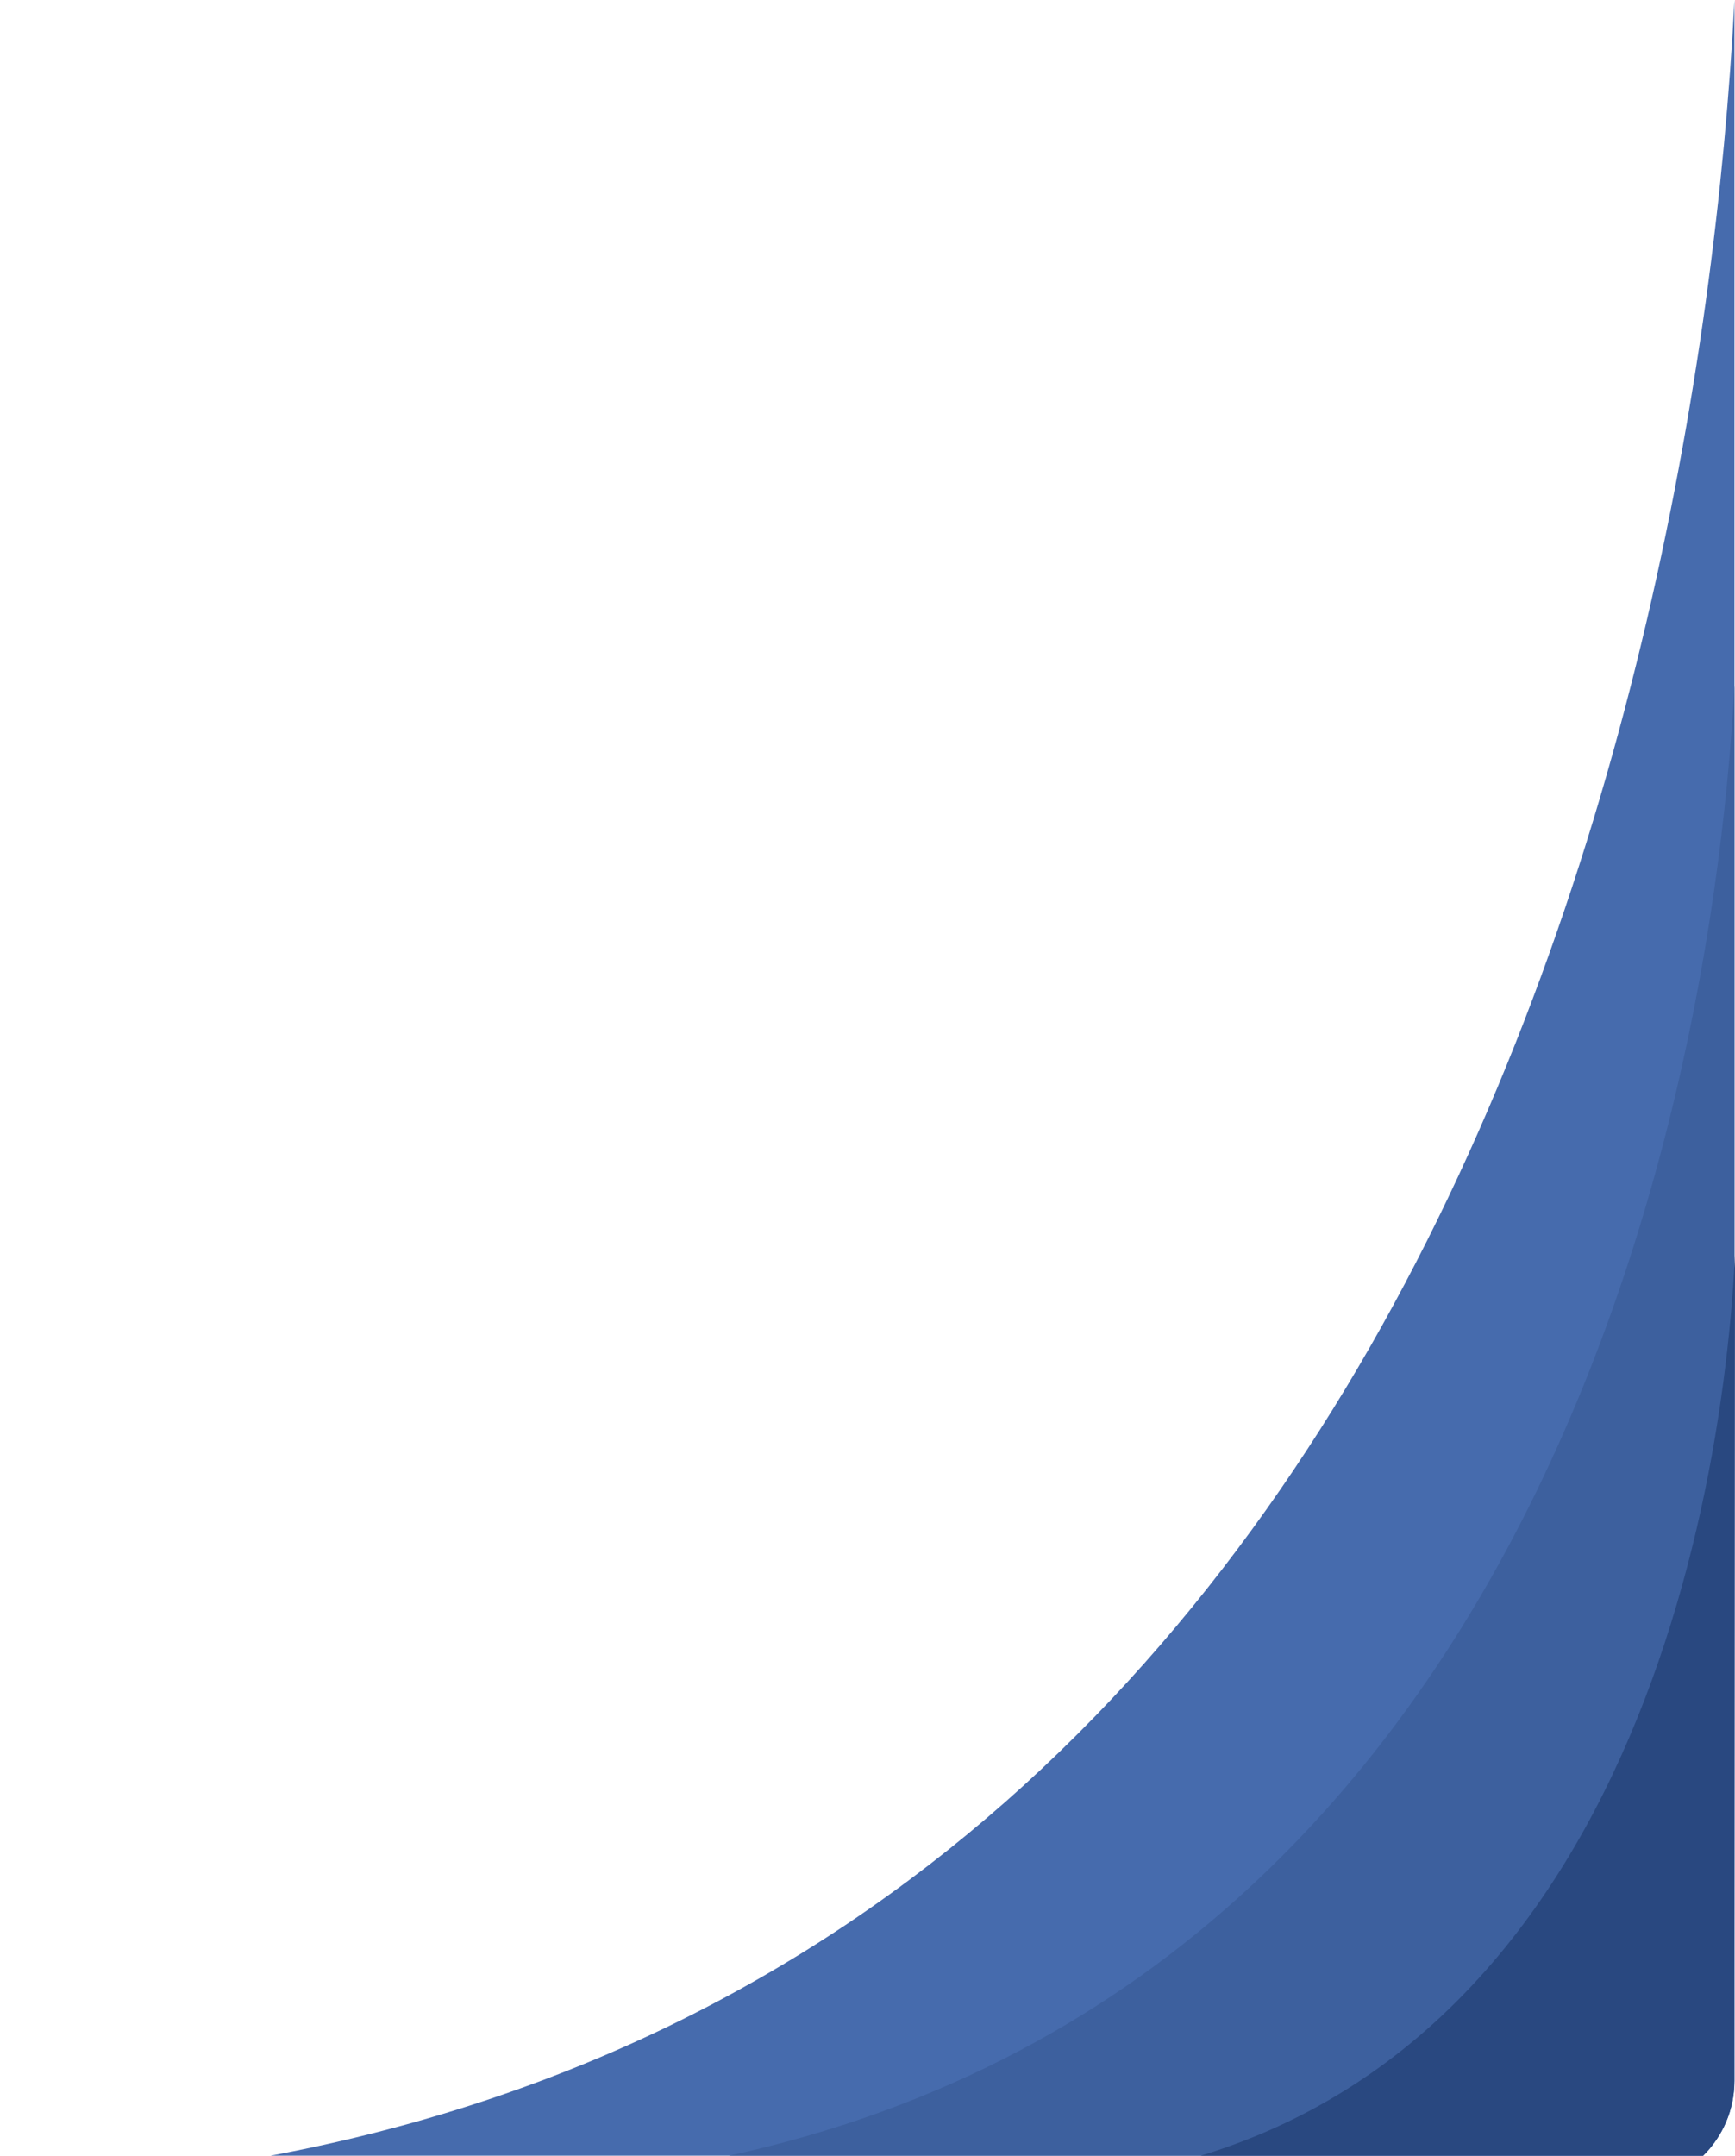 <svg width="397" height="493" viewBox="0 0 397 493" fill="none" xmlns="http://www.w3.org/2000/svg">
<path d="M2.39263e-05 499.871C315.4 487.162 388.285 167.62 396.879 0L396.879 475.871C396.879 489.126 386.133 499.871 372.879 499.871L2.39263e-05 499.871Z" fill="#466BAD"/>
<path d="M111.405 499.871C338.271 491.147 390.697 271.817 396.879 156.764L396.879 475.871C396.879 489.125 386.133 499.871 372.878 499.871L111.405 499.871Z" fill="#3D609E"/>
<path d="M233.734 499.738C363.316 494.534 393.397 358.505 397 287.129L396.808 476C396.795 489.255 386.039 499.983 372.784 499.962L233.734 499.738Z" fill="#294880"/>
</svg>
